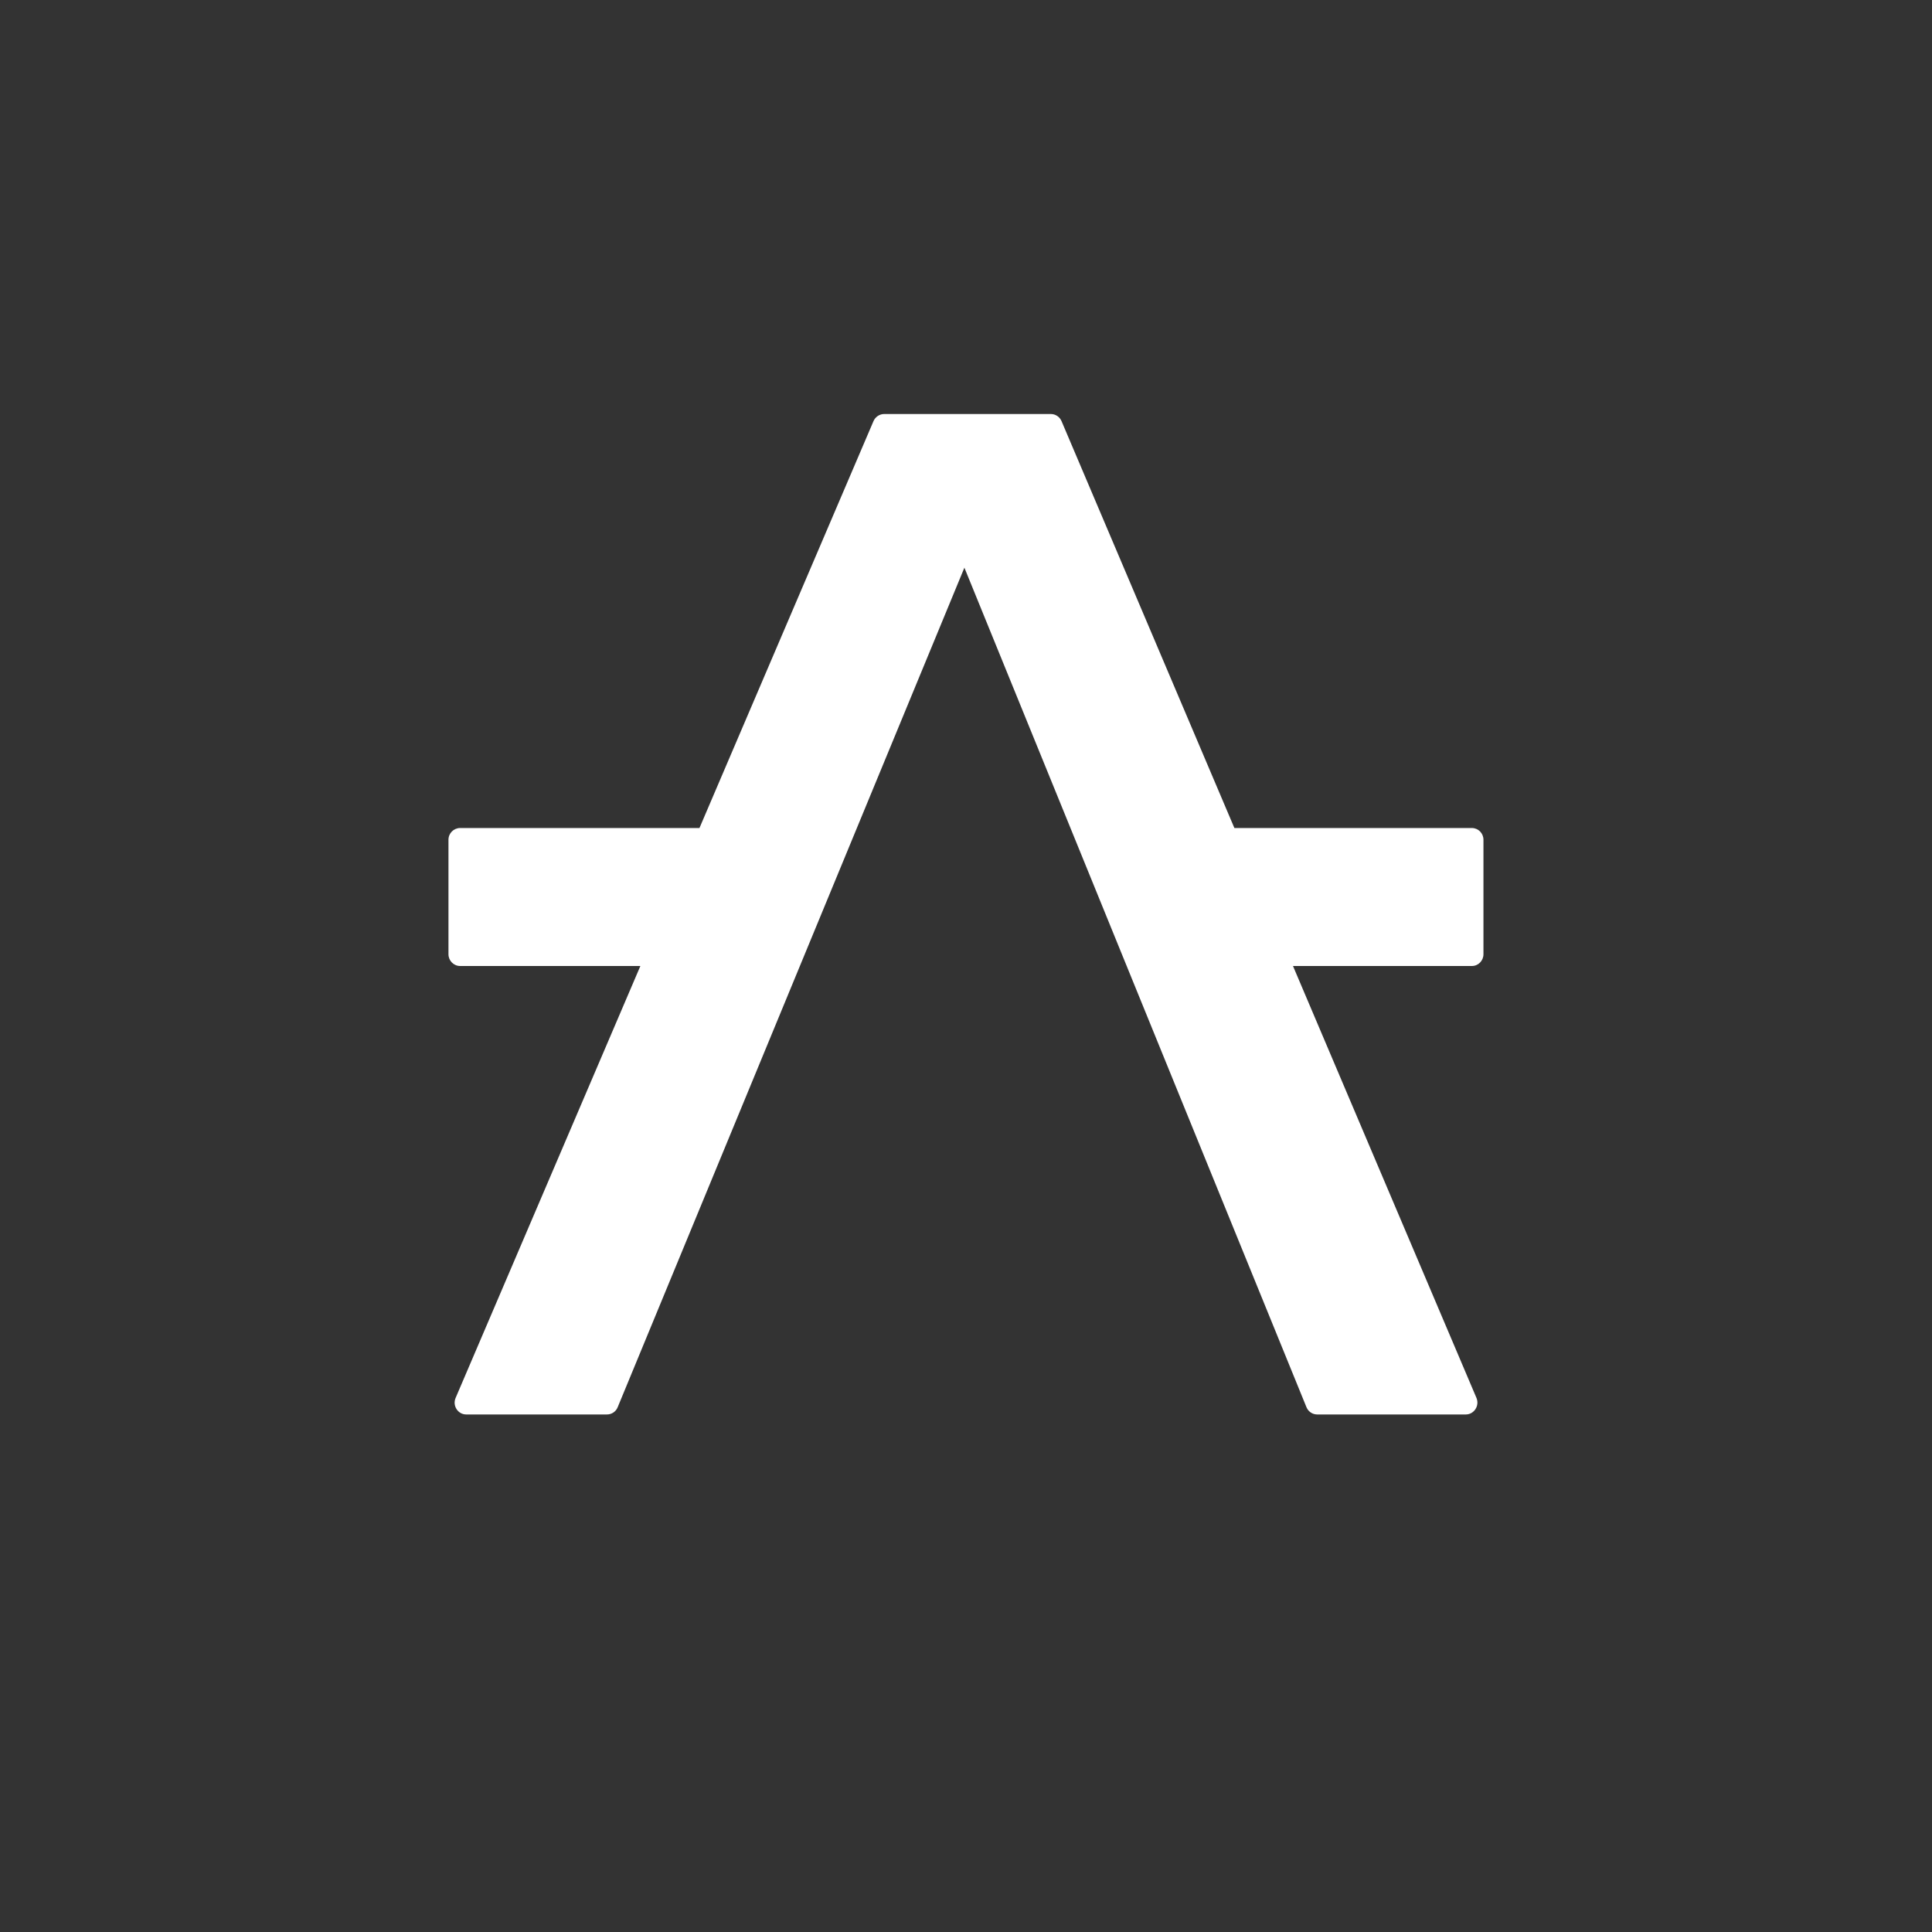 <svg width="24" height="24" viewBox="0 0 24 24" fill="none" xmlns="http://www.w3.org/2000/svg">
<rect x="0" y="0" width="24" height="24" fill="#333333" stroke="none"/>
<path fill-rule="evenodd" clip-rule="evenodd" d="M10.851 5.231L8.689 10.286H5.716C5.636 10.286 5.571 10.351 5.571 10.432V11.854C5.571 11.934 5.636 12 5.716 12H7.955L5.66 17.365C5.618 17.462 5.688 17.571 5.792 17.571H7.54C7.598 17.571 7.651 17.536 7.673 17.481L11.98 7.052L16.229 17.48C16.251 17.535 16.304 17.571 16.363 17.571H18.208C18.312 17.571 18.382 17.462 18.341 17.365L16.062 12H18.284C18.364 12 18.428 11.934 18.428 11.854V10.432C18.428 10.351 18.364 10.286 18.284 10.286H15.334L13.187 5.232C13.164 5.178 13.112 5.143 13.054 5.143H10.984C10.927 5.143 10.874 5.178 10.851 5.231Z" fill="white"/>
</svg>
